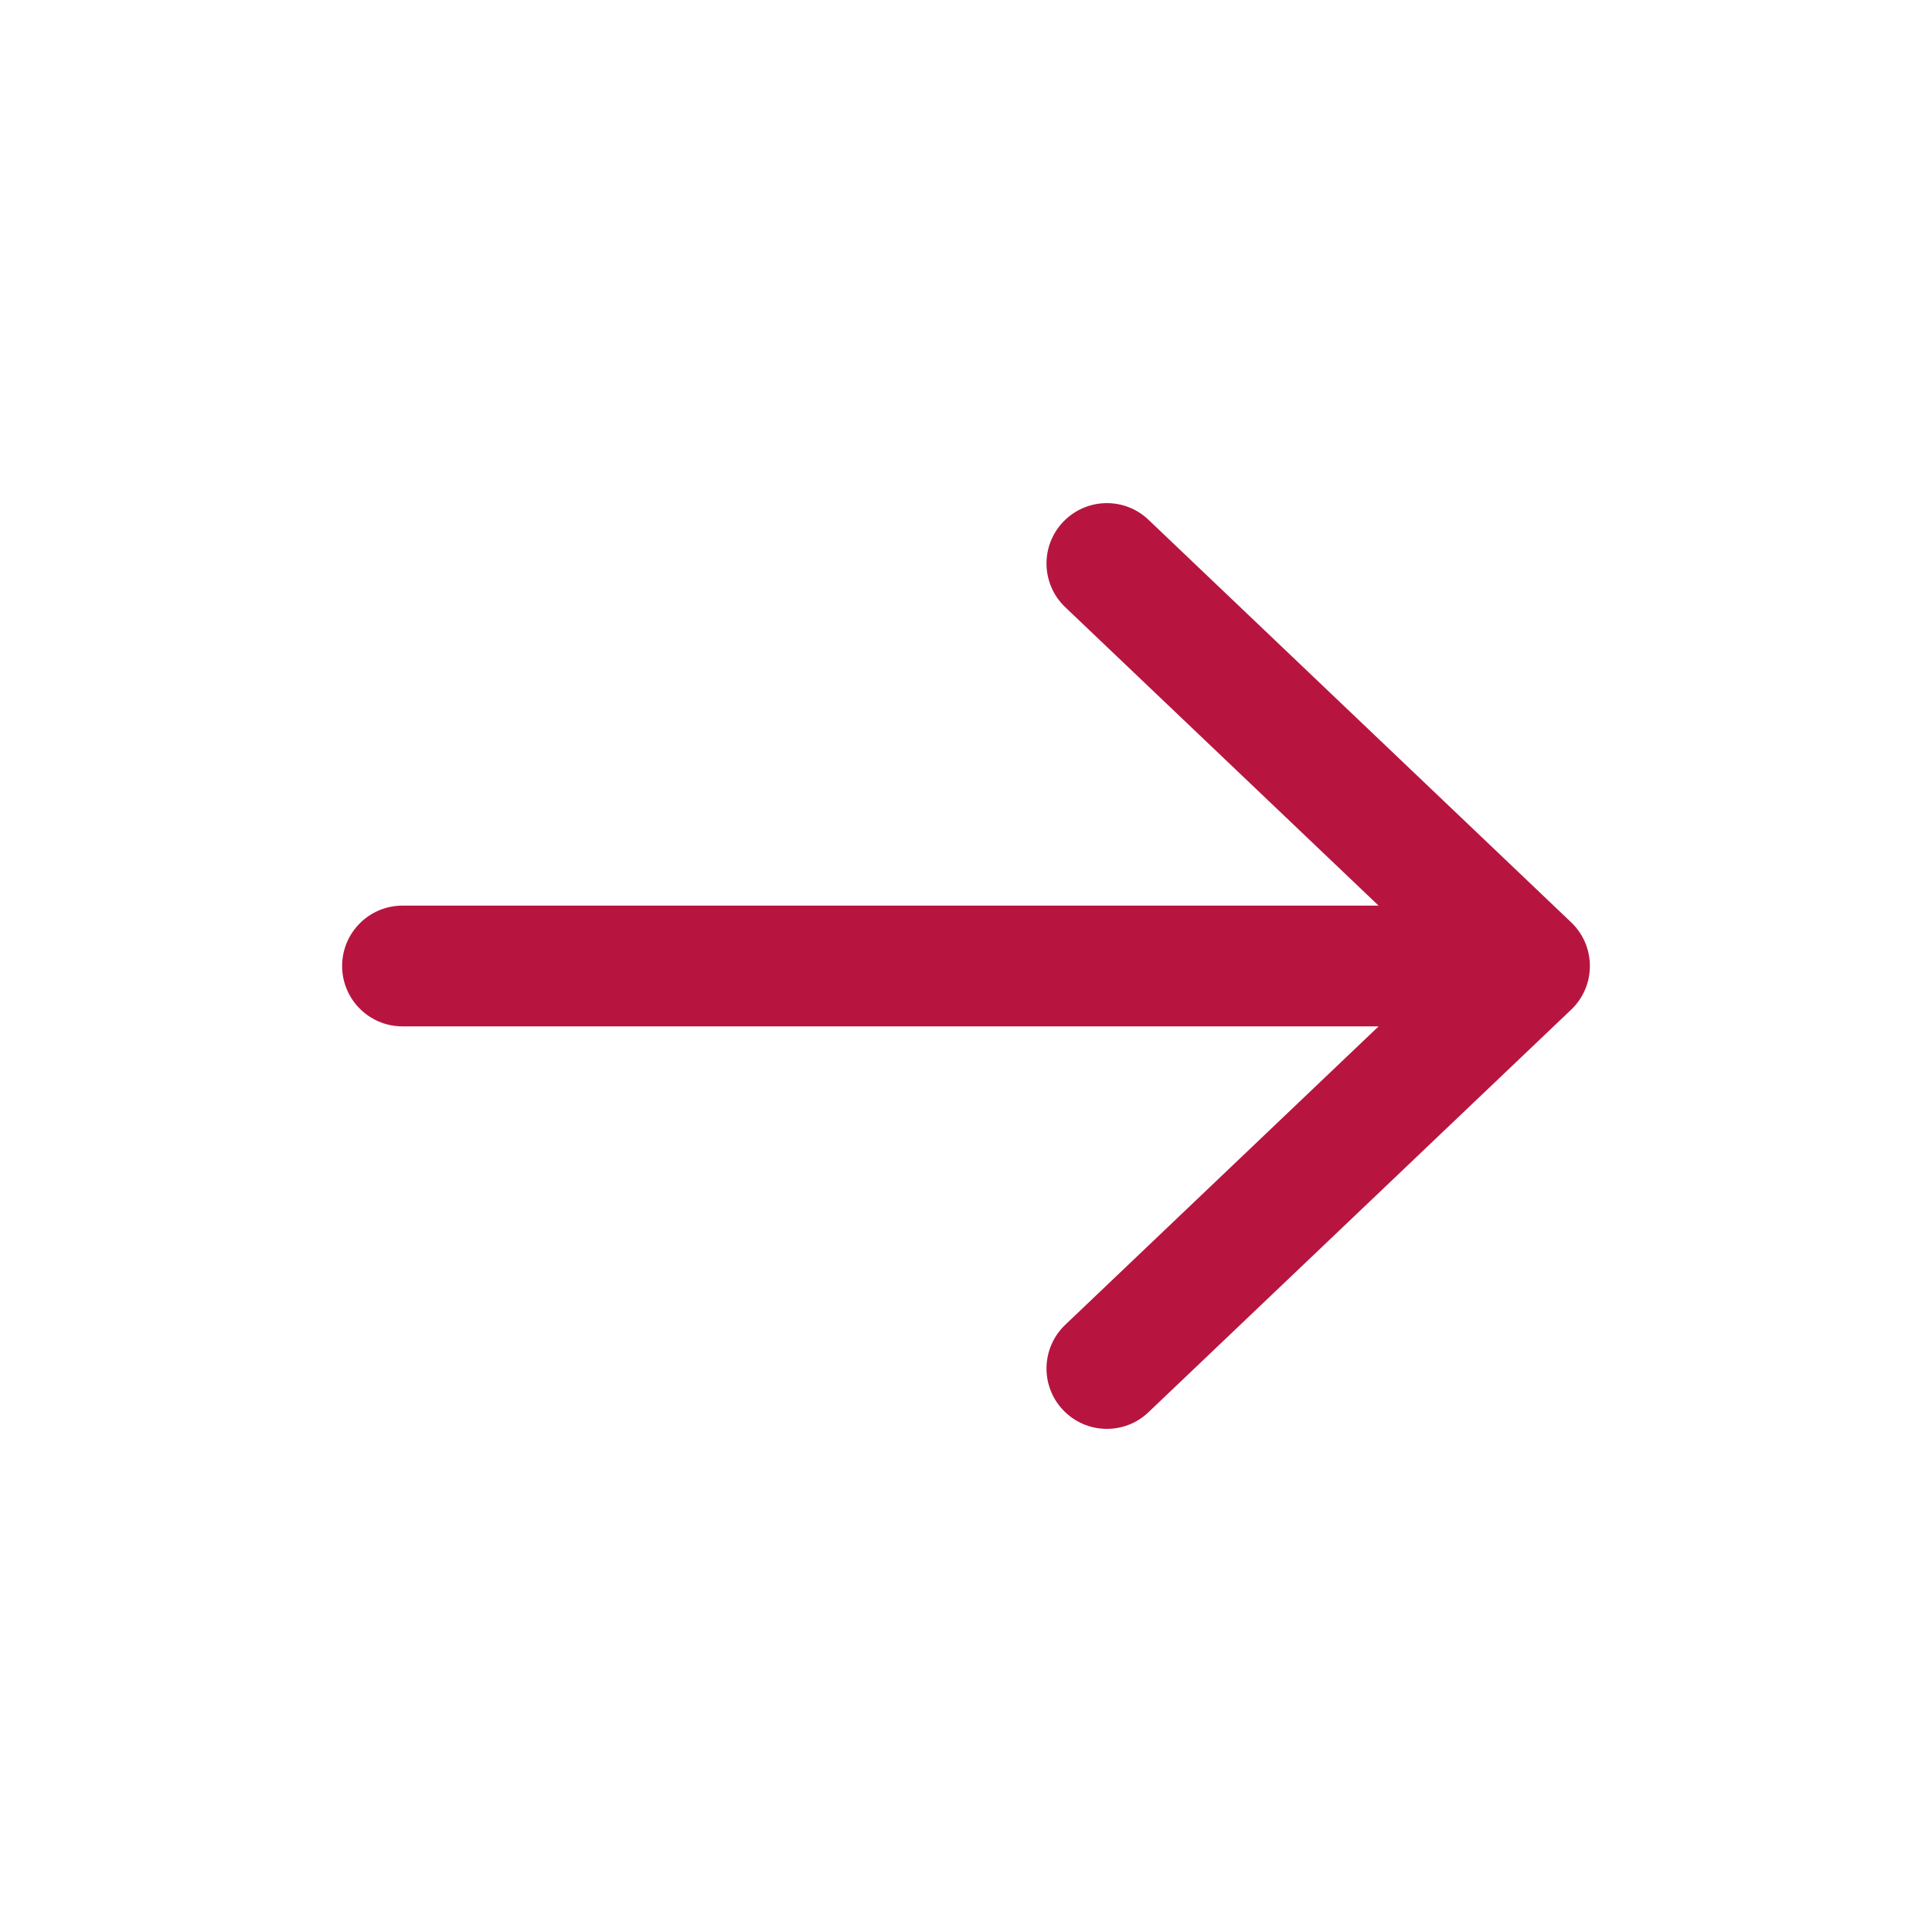 <!DOCTYPE svg PUBLIC "-//W3C//DTD SVG 1.1//EN" "http://www.w3.org/Graphics/SVG/1.1/DTD/svg11.dtd">

<!-- Uploaded to: SVG Repo, www.svgrepo.com, Transformed by: SVG Repo Mixer Tools -->
<svg width="64px" height="64px" viewBox="0 0 24 24" fill="none" xmlns="http://www.w3.org/2000/svg">

<g id="SVGRepo_bgCarrier" stroke-width="0"/>

<g id="SVGRepo_tracerCarrier" stroke-linecap="round" stroke-linejoin="round"/>

<g id="SVGRepo_iconCarrier"> <path d="M13.233 16.457C12.933 16.743 12.921 17.217 13.207 17.517C13.493 17.817 13.967 17.829 14.267 17.543L13.233 16.457ZM19.517 12.543C19.817 12.257 19.829 11.783 19.543 11.483C19.257 11.183 18.783 11.171 18.483 11.457L19.517 12.543ZM18.483 12.543C18.783 12.829 19.257 12.817 19.543 12.517C19.829 12.217 19.817 11.743 19.517 11.457L18.483 12.543ZM14.267 6.457C13.967 6.171 13.493 6.183 13.207 6.483C12.921 6.783 12.933 7.257 13.233 7.543L14.267 6.457ZM19 12.75C19.414 12.75 19.75 12.414 19.75 12C19.75 11.586 19.414 11.25 19 11.25V12.75ZM5 11.25C4.586 11.25 4.25 11.586 4.25 12C4.25 12.414 4.586 12.75 5 12.75V11.25ZM14.267 17.543L19.517 12.543L18.483 11.457L13.233 16.457L14.267 17.543ZM19.517 11.457L14.267 6.457L13.233 7.543L18.483 12.543L19.517 11.457ZM19 11.25L5 11.25V12.75L19 12.75V11.25Z" fill="#b71540"/> </g>

</svg>